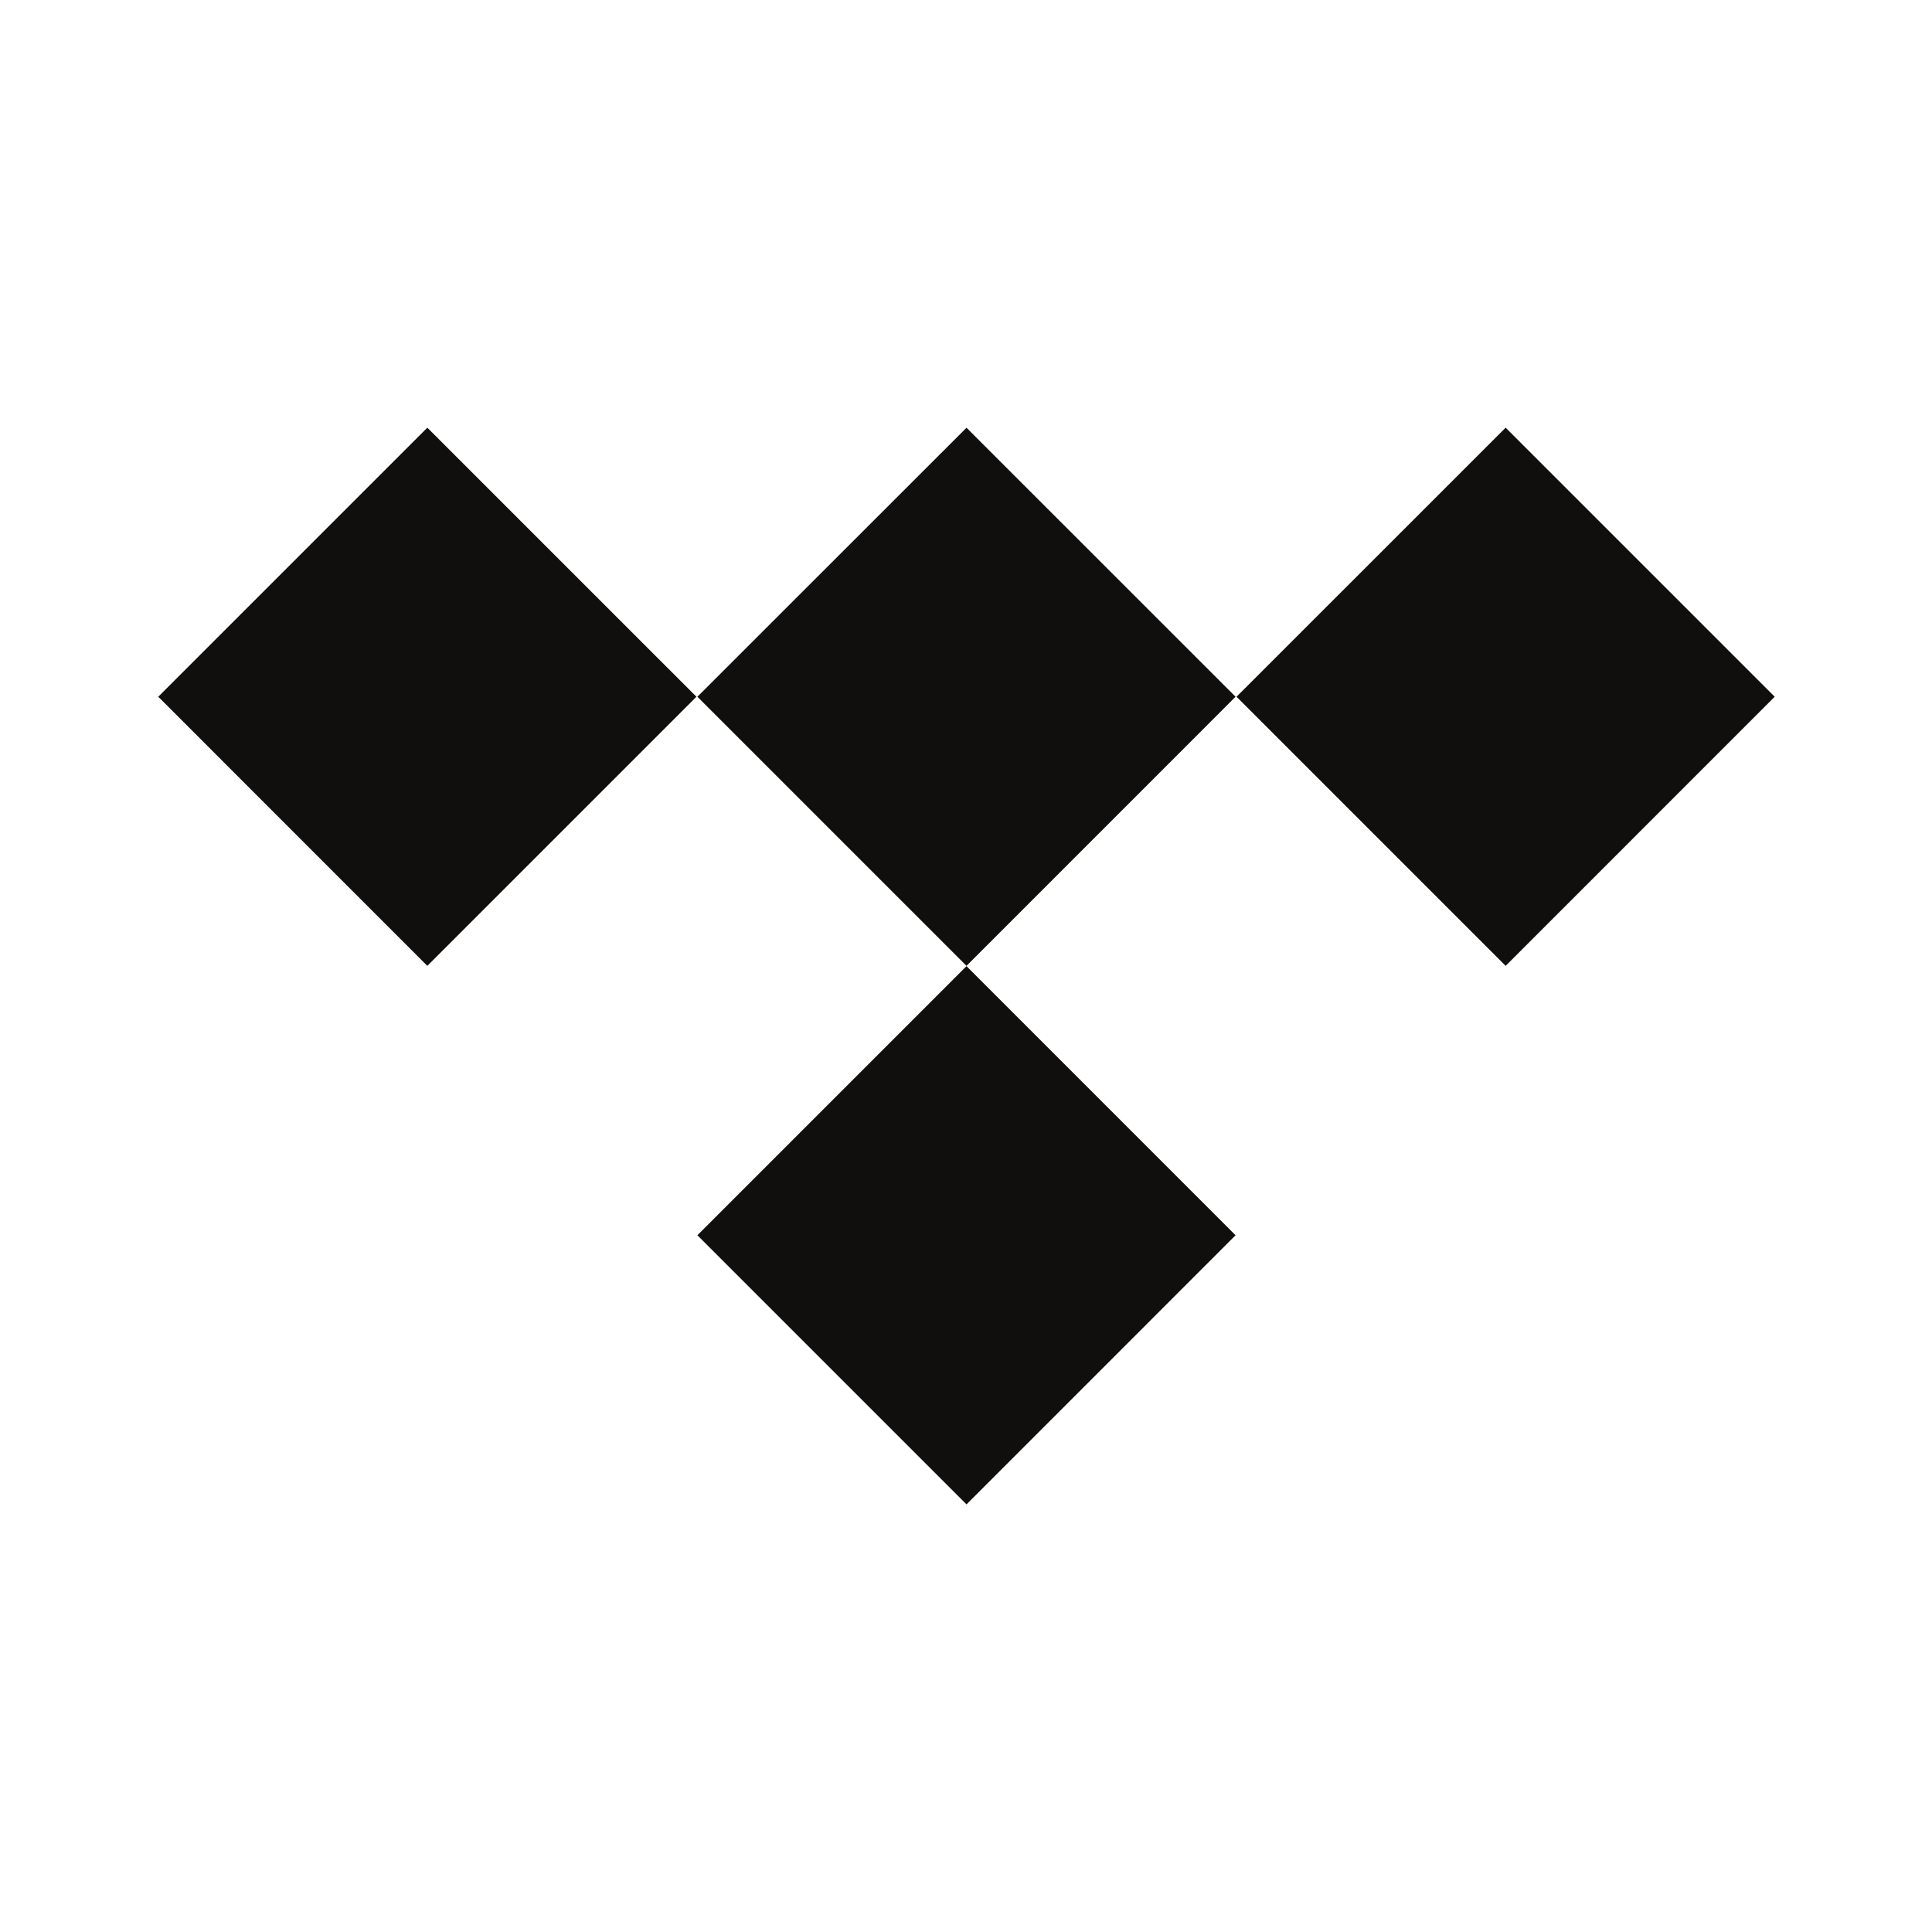 <svg width="24" height="24" inkscape:version="1.1.1 (3bf5ae0d25, 2021-09-20)" sodipodi:docname="tidal.svg" version="1.1" viewBox="0 0 6.35 6.35" xmlns="http://www.w3.org/2000/svg" xmlns:inkscape="http://www.inkscape.org/namespaces/inkscape" xmlns:sodipodi="http://sodipodi.sourceforge.net/DTD/sodipodi-0.dtd">
 <sodipodi:namedview bordercolor="#666666" borderopacity="1.0" inkscape:current-layer="svg477" inkscape:cx="11.985437" inkscape:cy="12.014563" inkscape:pagecheckerboard="0" inkscape:pageopacity="0.0" inkscape:pageshadow="2" inkscape:window-height="1009" inkscape:window-maximized="1" inkscape:window-width="1920" inkscape:window-x="1912" inkscape:window-y="-8" inkscape:zoom="34.333333" pagecolor="#ffffff" showgrid="false"/>
 <g transform="translate(-73.062 -177.47)">
  <g transform="matrix(.187 0 0 -.187 77.123 179.76)">
   <path d="m0 0-4.729-4.73-4.73 4.73 4.73 4.728z" fill="#100f0d"/>
  </g>
  <g transform="matrix(.187 0 0 -.187 77.123 181.53)">
   <path d="m0 0-4.729-4.73-4.73 4.73 4.73 4.73z" fill="#100f0d"/>
  </g>
  <g transform="matrix(.187 0 0 -.187 75.351 179.76)">
   <path d="m0 0-4.73-4.73-4.729 4.73 4.729 4.729z" fill="#100f0d"/>
  </g>
  <g transform="matrix(.187 0 0 -.187 78.895 179.76)">
   <path d="m0 0-4.729-4.73-4.73 4.73 4.73 4.729z" fill="#100f0d"/>
  </g>
 </g>
</svg>
